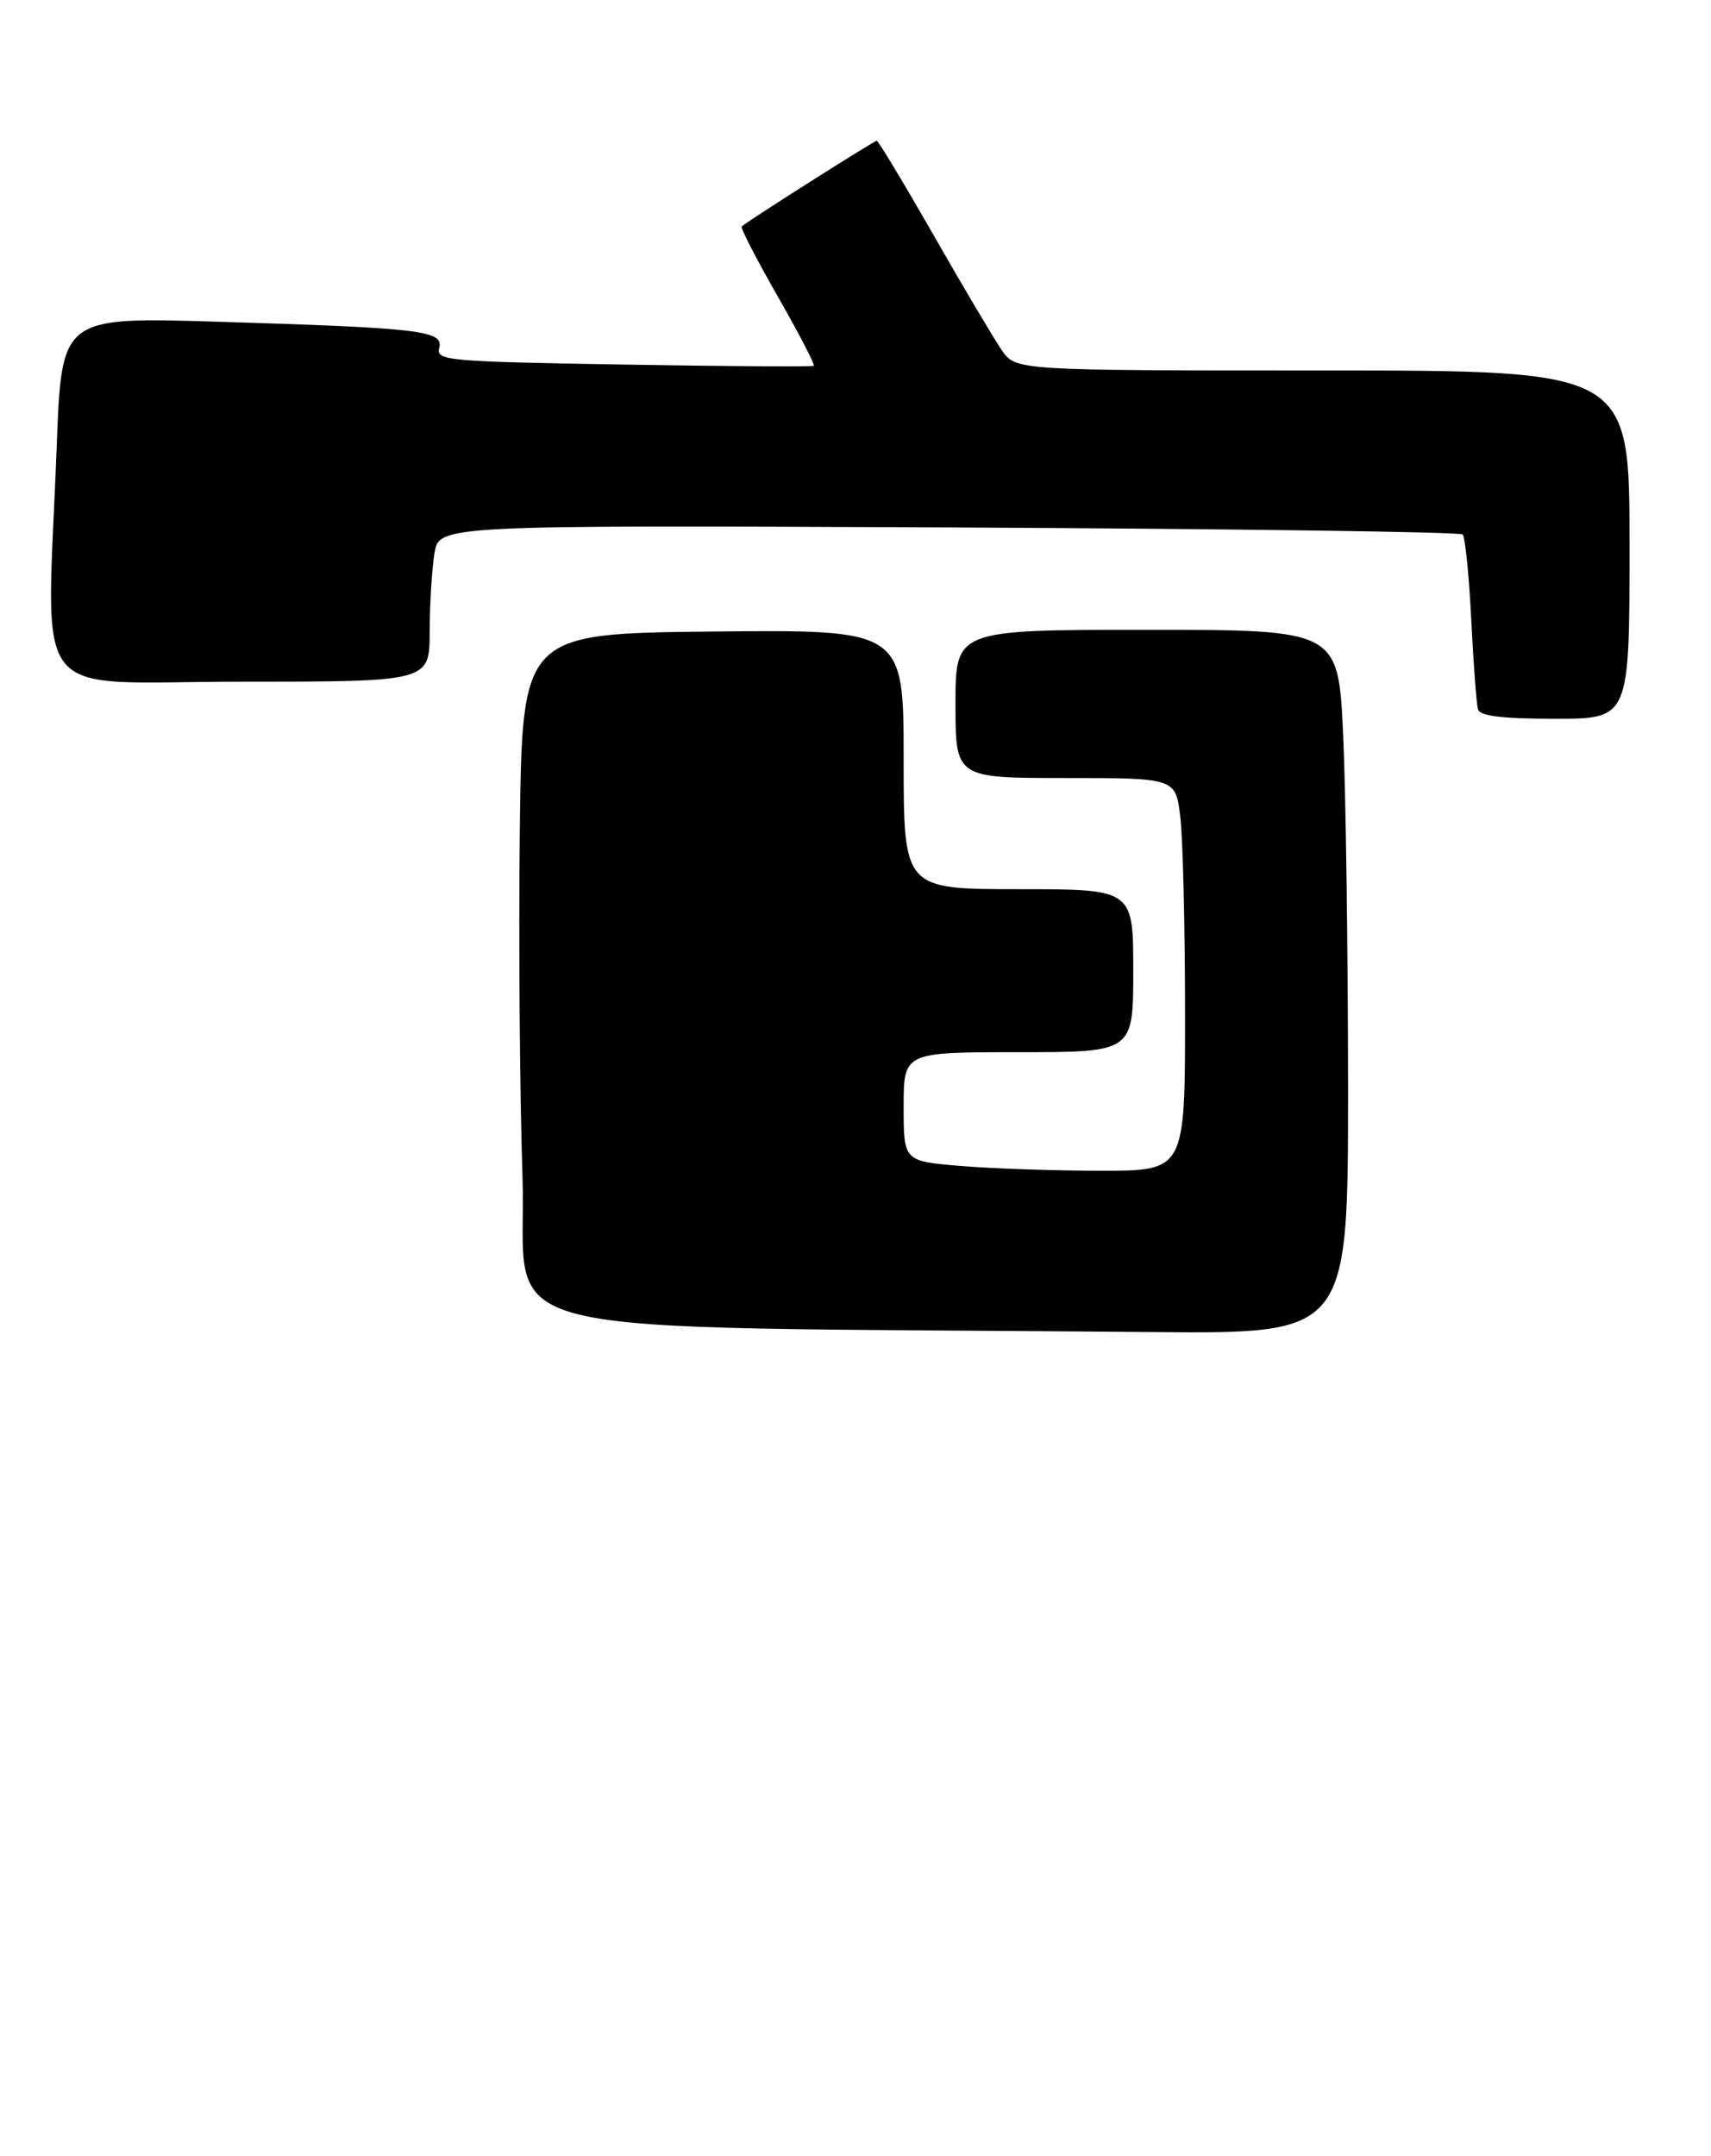 <?xml version="1.0" encoding="UTF-8" standalone="no"?>
<!DOCTYPE svg PUBLIC "-//W3C//DTD SVG 1.1//EN" "http://www.w3.org/Graphics/SVG/1.1/DTD/svg11.dtd" >
<svg xmlns="http://www.w3.org/2000/svg" xmlns:xlink="http://www.w3.org/1999/xlink" version="1.1" viewBox="0 0 231 291">
 <g >
 <path fill="currentColor"
d=" M 182.00 146.75 C 181.99 128.46 181.70 107.09 181.34 99.25 C 180.69 85.00 180.69 85.00 154.84 85.00 C 129.00 85.00 129.00 85.00 129.00 95.00 C 129.00 105.00 129.00 105.00 143.86 105.00 C 158.72 105.00 158.72 105.00 159.35 110.25 C 159.70 113.14 159.99 125.06 159.99 136.75 C 160.00 158.00 160.00 158.00 148.65 158.00 C 142.41 158.00 133.86 157.71 129.65 157.35 C 122.00 156.71 122.00 156.71 122.00 149.35 C 122.00 142.00 122.00 142.00 137.50 142.00 C 153.00 142.00 153.00 142.00 153.00 131.00 C 153.00 120.00 153.00 120.00 137.50 120.00 C 122.00 120.00 122.00 120.00 122.00 102.48 C 122.00 84.97 122.00 84.97 96.25 85.23 C 70.50 85.50 70.50 85.50 70.18 112.00 C 70.01 126.58 70.17 147.61 70.54 158.74 C 71.30 181.31 61.65 178.93 155.75 179.77 C 182.00 180.00 182.00 180.00 182.00 146.75 Z  M 220.00 73.50 C 220.00 50.00 220.00 50.00 178.57 50.00 C 137.14 50.00 137.14 50.00 135.24 47.25 C 134.20 45.74 130.06 38.76 126.05 31.75 C 122.04 24.74 118.58 19.00 118.37 19.00 C 118.01 19.00 100.96 29.81 100.14 30.56 C 99.94 30.74 102.13 34.99 105.00 40.00 C 107.87 45.01 110.06 49.23 109.86 49.37 C 109.66 49.51 98.10 49.44 84.16 49.20 C 60.33 48.80 58.85 48.67 59.30 46.97 C 59.91 44.62 56.92 44.26 29.41 43.42 C 8.32 42.78 8.32 42.78 7.66 60.14 C 6.32 95.71 3.43 92.00 32.50 92.00 C 58.00 92.00 58.00 92.00 58.01 85.25 C 58.02 81.54 58.31 76.78 58.65 74.68 C 59.28 70.87 59.28 70.87 128.06 71.18 C 165.89 71.36 197.12 71.78 197.47 72.13 C 197.81 72.48 198.34 77.66 198.63 83.63 C 198.93 89.61 199.34 95.06 199.55 95.75 C 199.83 96.64 202.82 97.00 209.97 97.00 C 220.00 97.00 220.00 97.00 220.00 73.50 Z "/>
</g>
</svg>